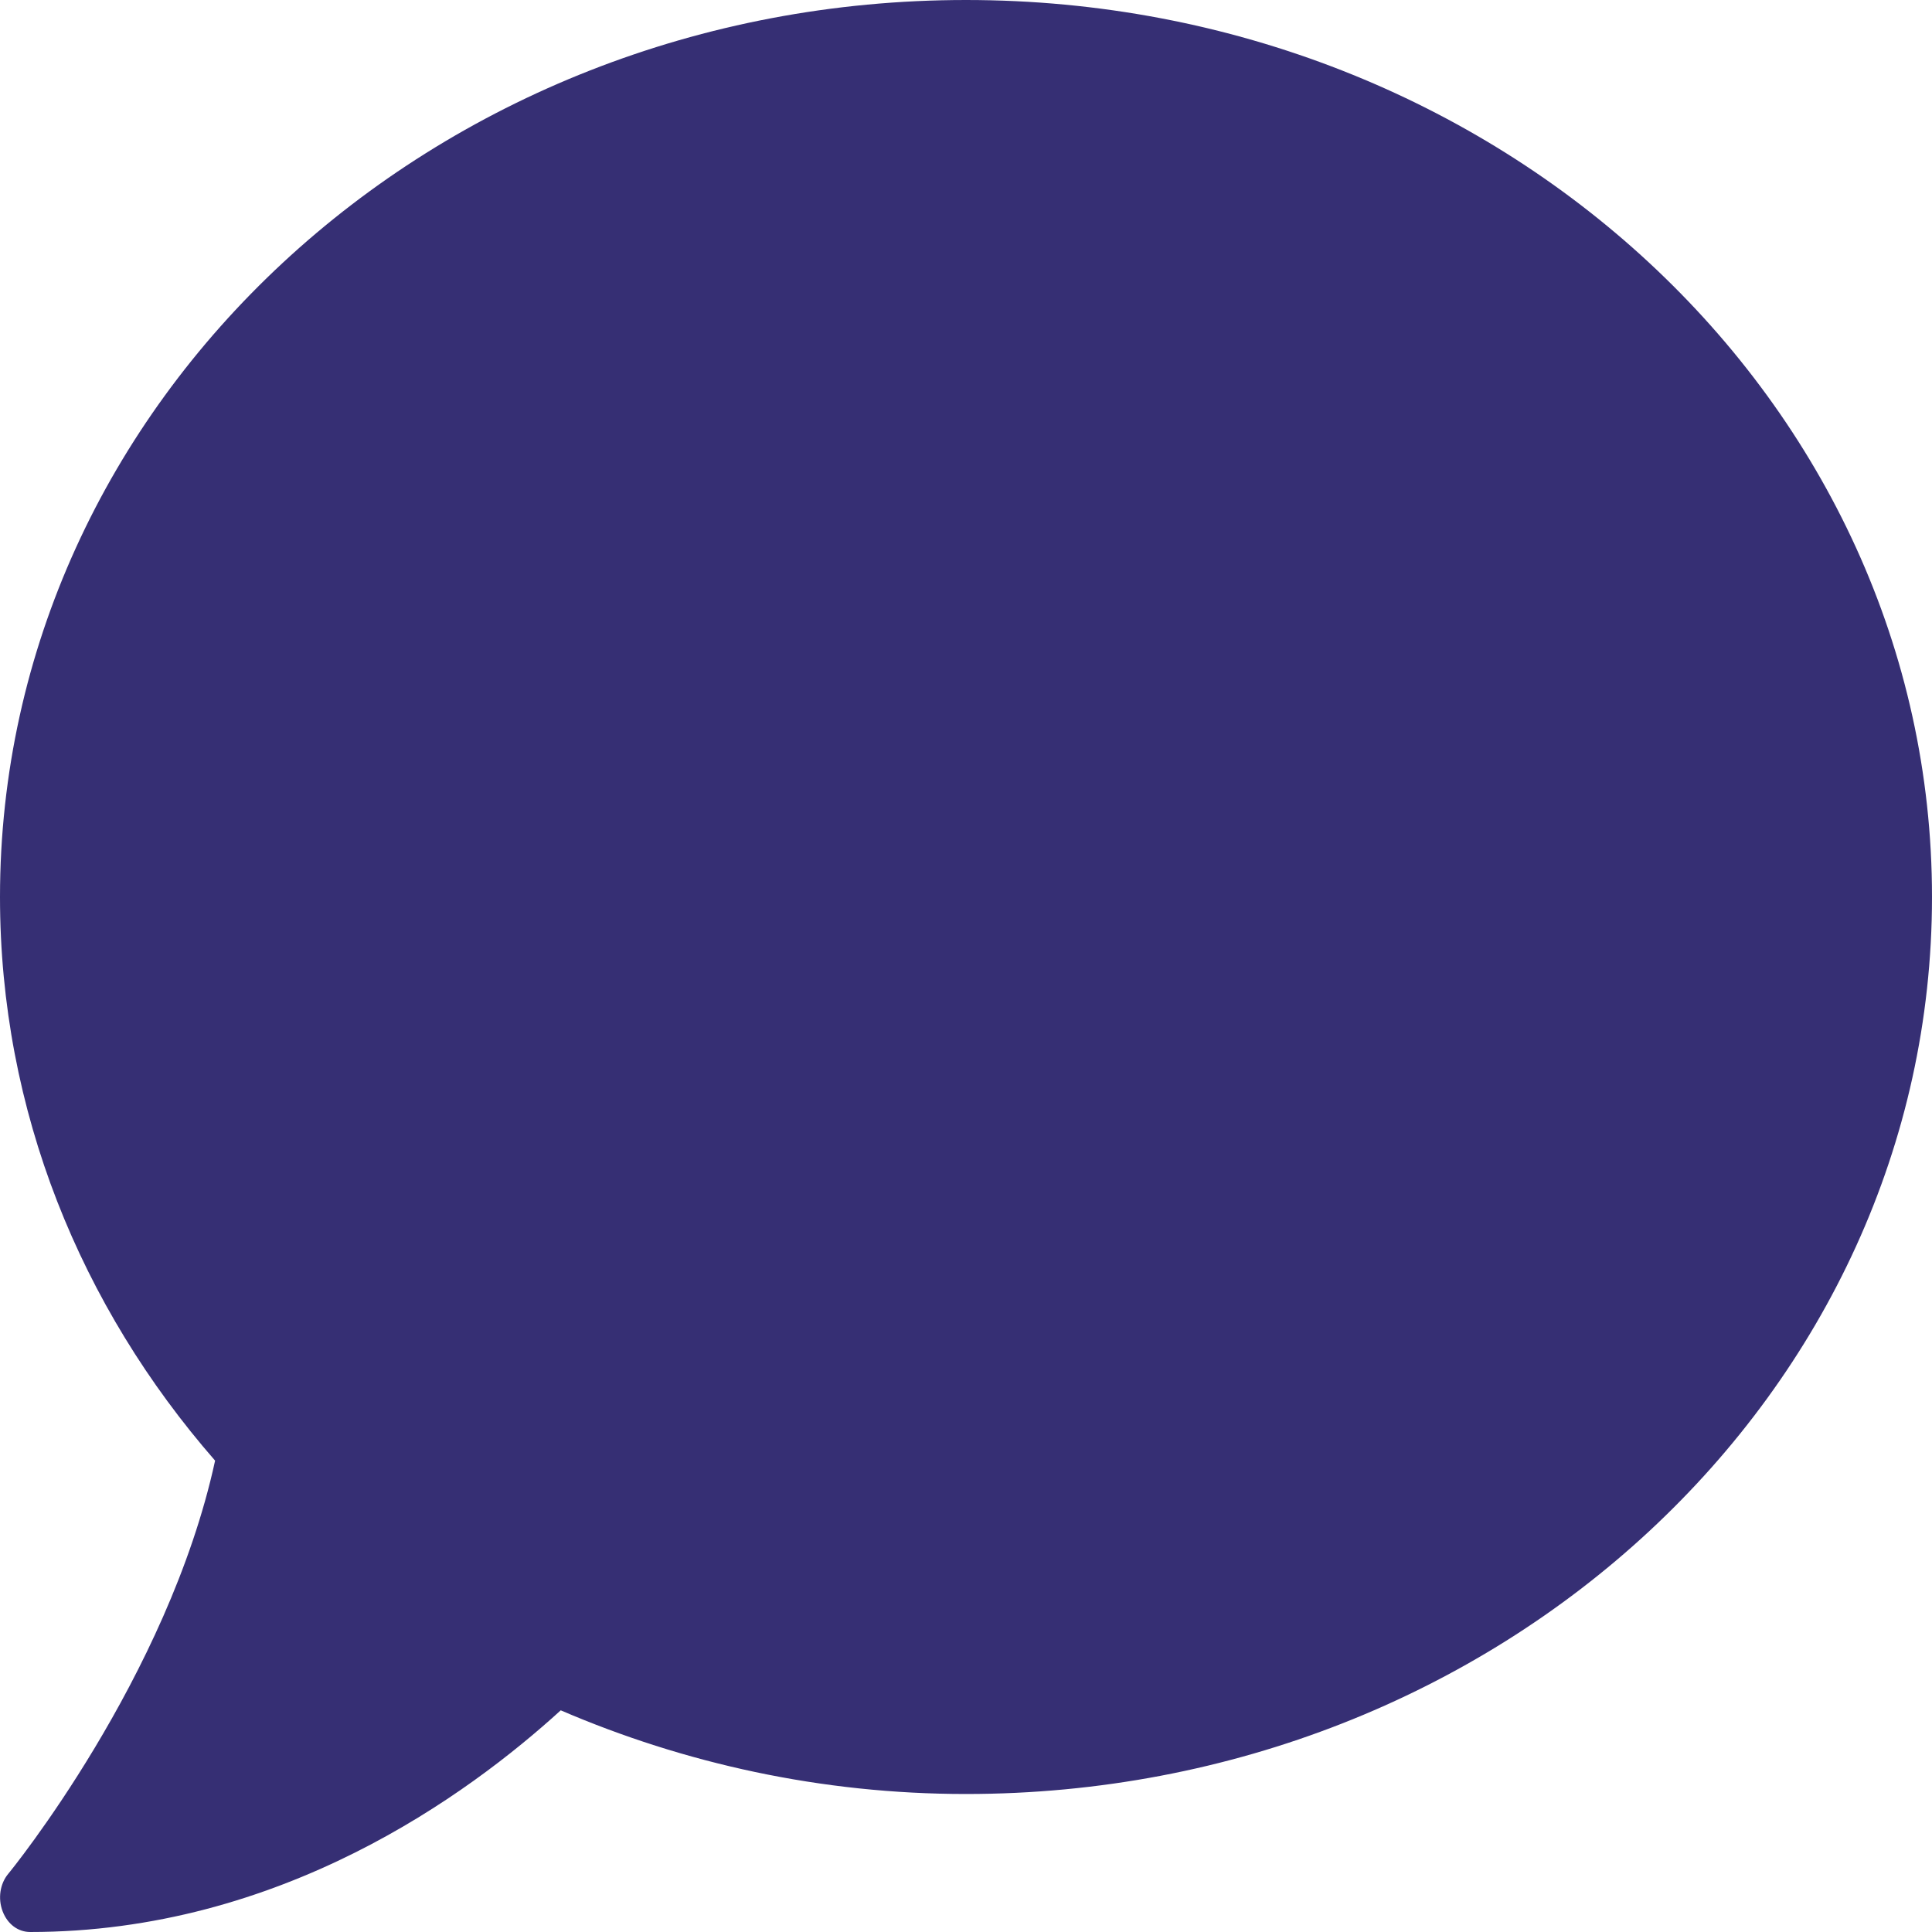 <svg width="42" height="42" viewBox="0 0 42 42" fill="none" xmlns="http://www.w3.org/2000/svg">
<path d="M21 0C9.401 0 0 8.728 0 19.5C0 24.15 1.755 28.406 4.676 31.753C3.65 36.478 0.221 40.688 0.18 40.734C0 40.95 -0.049 41.269 0.057 41.55C0.164 41.831 0.394 42 0.656 42C6.095 42 10.172 39.019 12.19 37.181C14.872 38.334 17.85 39 21 39C32.599 39 42 30.272 42 19.5C42 8.728 32.599 0 21 0Z" fill="#362F74"/>
</svg>

